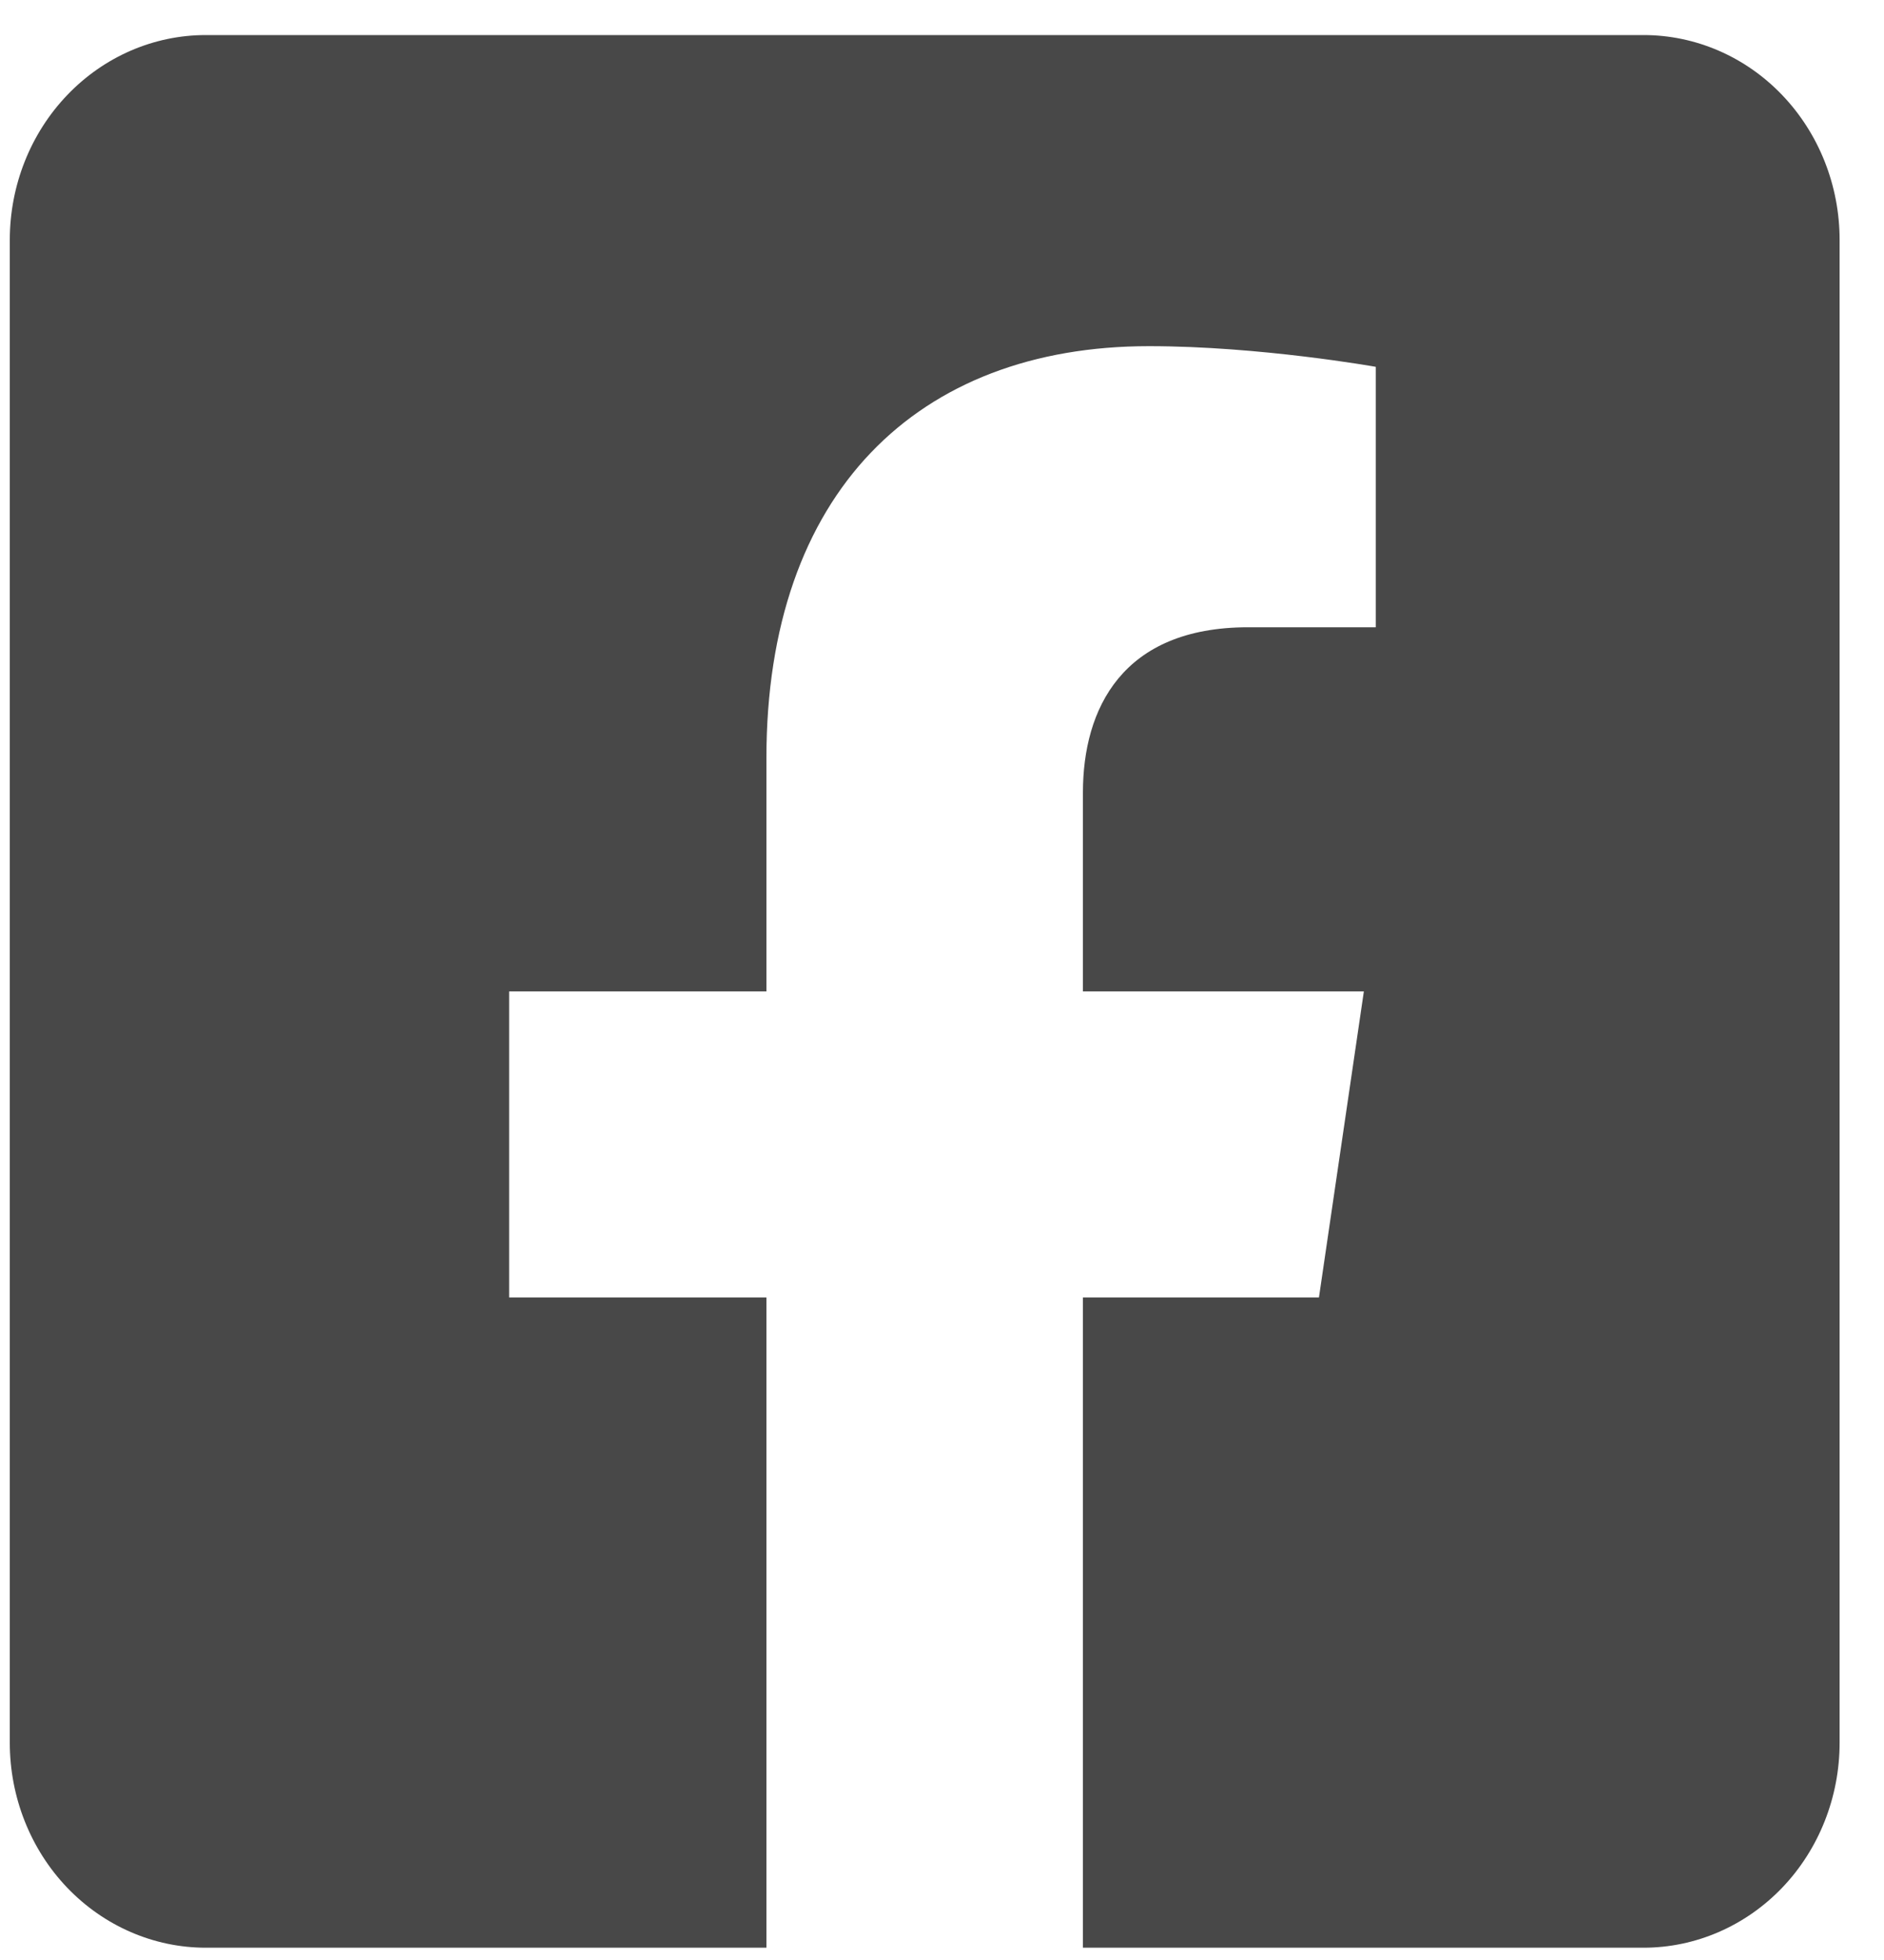 <svg width="25" height="26" viewBox="0 0 25 26" fill="none" xmlns="http://www.w3.org/2000/svg">
<path d="M21.809 0.465H2.731C2.041 0.465 1.38 0.751 0.892 1.261C0.404 1.771 0.13 2.462 0.13 3.183L0.13 23.118C0.13 23.839 0.404 24.531 0.892 25.041C1.38 25.55 2.041 25.837 2.731 25.837H10.17V17.211H6.756V13.151H10.17V10.056C10.17 6.537 12.175 4.592 15.247 4.592C16.718 4.592 18.256 4.866 18.256 4.866V8.321H16.561C14.891 8.321 14.37 9.404 14.37 10.514V13.151H18.098L17.502 17.211H14.37V25.837H21.809C22.499 25.837 23.161 25.55 23.649 25.041C24.137 24.531 24.411 23.839 24.411 23.118V3.183C24.411 2.462 24.137 1.771 23.649 1.261C23.161 0.751 22.499 0.465 21.809 0.465Z" fill="#484848"/>
</svg>
